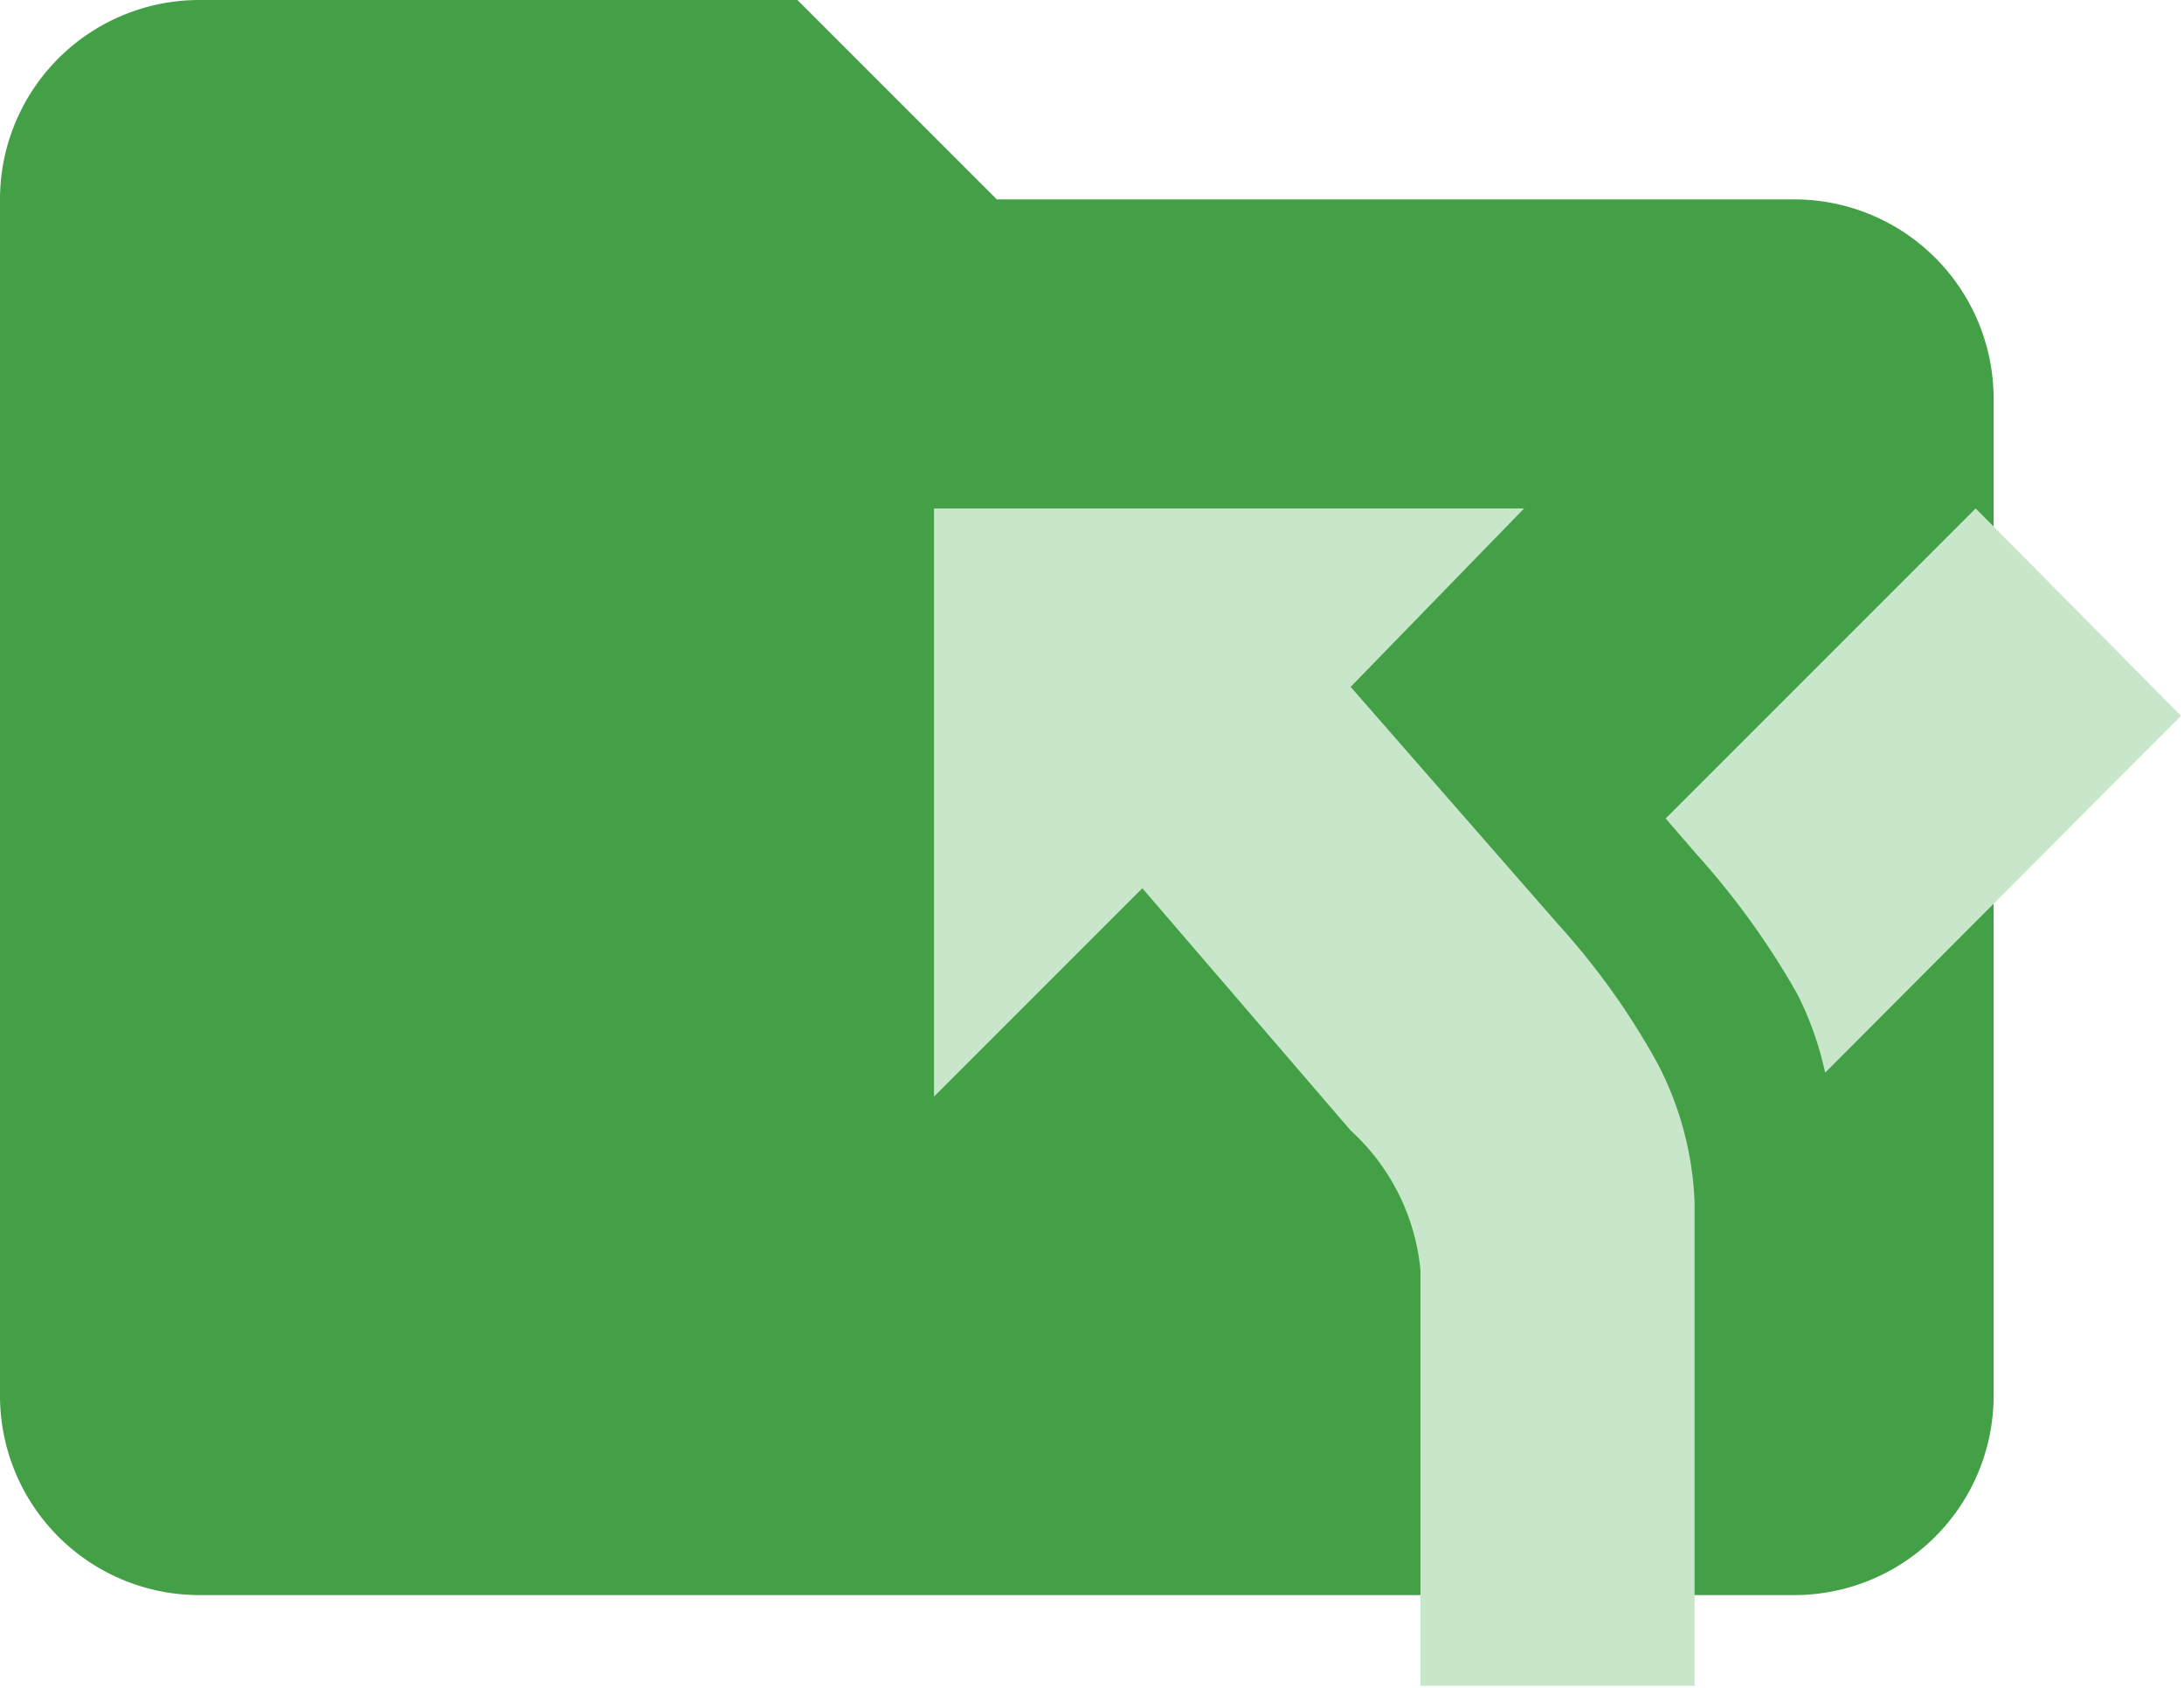<svg xmlns="http://www.w3.org/2000/svg" id="Layer_1" data-name="Layer 1" viewBox="0 0 21.91 16.93"><defs><style>.cls-1{fill:#43a047}.cls-2{fill:#c8e6c9;fill-rule:evenodd}</style></defs><title>folder-routes</title><path d="M8,0H2A2,2,0,0,0,0,2V14a2,2,0,0,0,2,2H18a2,2,0,0,0,2-2V4a2,2,0,0,0-2-2H10Z" class="cls-1"/><path d="M9.37,5.1V11l2.09-2.09,2.09,2.43a2.17,2.17,0,0,1,.7,1.4v4.17H17V12.06a3.27,3.27,0,0,0-.37-1.39,7.34,7.34,0,0,0-1-1.4L13.55,6.89,15.29,5.1m4.53,0L16.71,8.21l.32.37a7.93,7.93,0,0,1,1,1.39,3.28,3.28,0,0,1,.28.79l3.57-3.58" class="cls-2"/></svg>